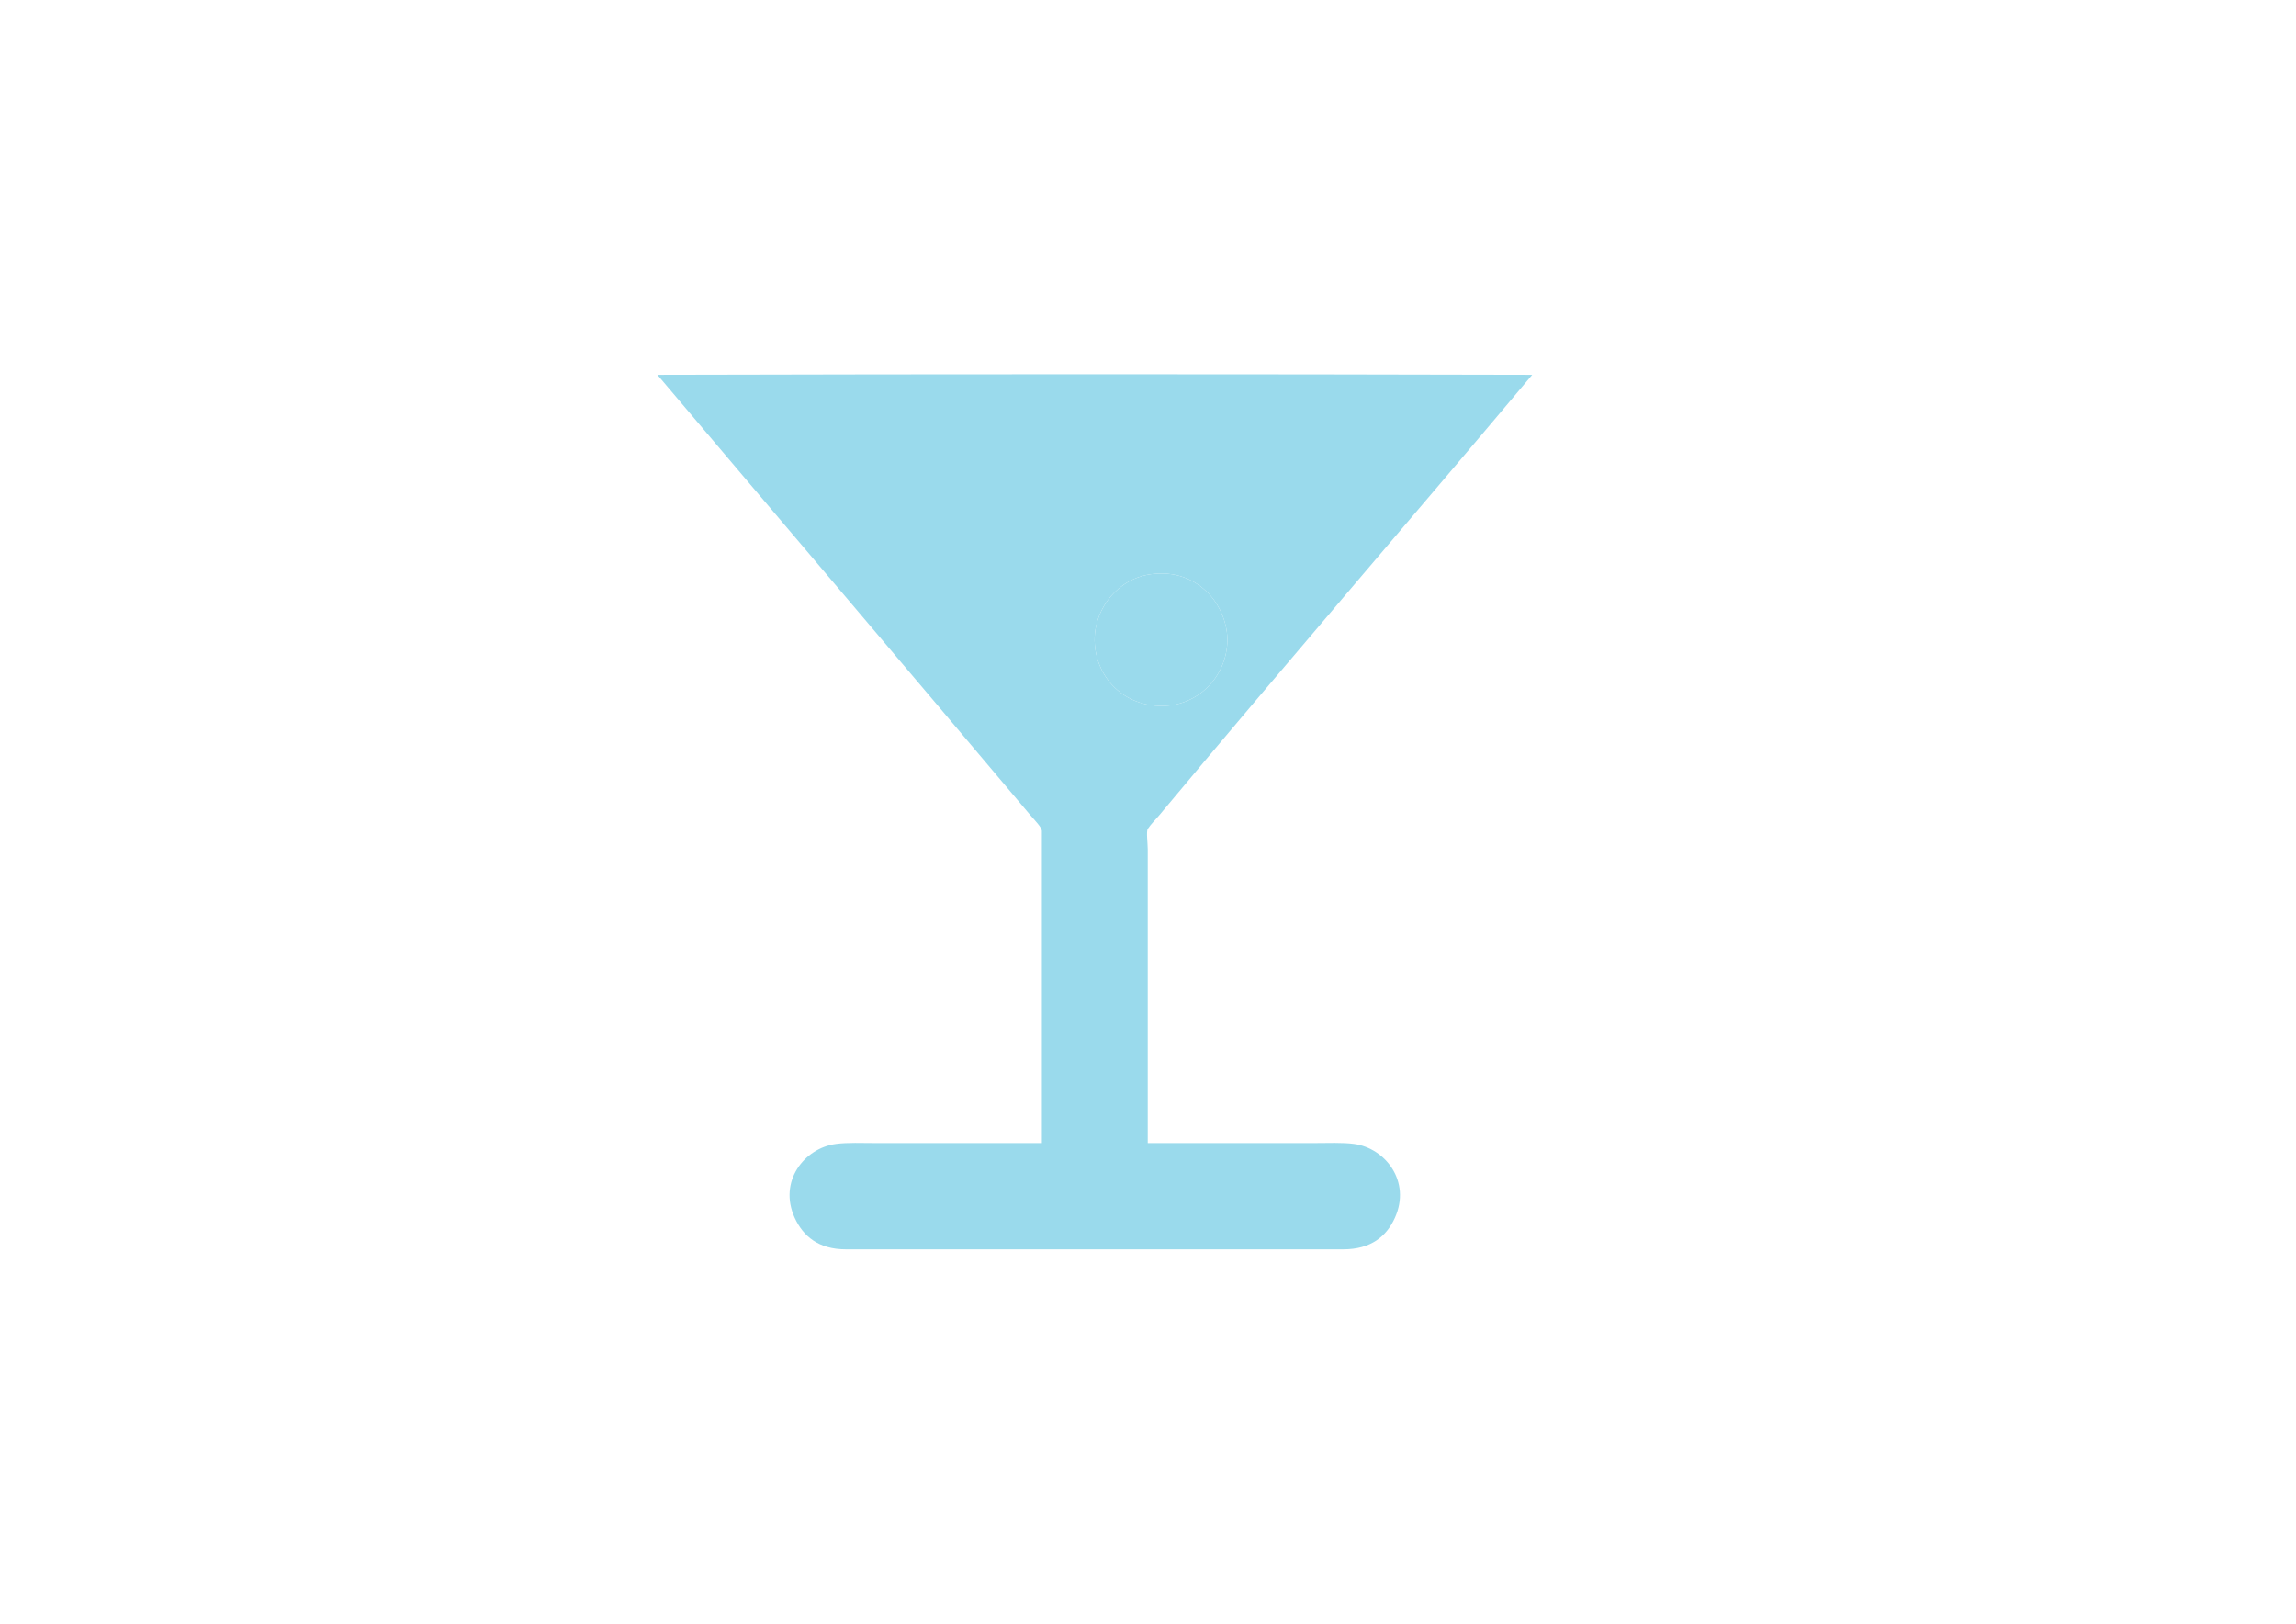 <?xml version="1.0" encoding="utf-8"?>
<!-- Generator: Adobe Illustrator 15.0.0, SVG Export Plug-In . SVG Version: 6.00 Build 0)  -->
<!DOCTYPE svg PUBLIC "-//W3C//DTD SVG 1.1//EN" "http://www.w3.org/Graphics/SVG/1.1/DTD/svg11.dtd">
<svg version="1.1" id="Layer_1" xmlns="http://www.w3.org/2000/svg" xmlns:xlink="http://www.w3.org/1999/xlink" x="0px" y="0px"
	 width="841.891px" height="595.281px" viewBox="0 0 841.891 595.281" enable-background="new 0 0 841.891 595.281"
	 xml:space="preserve">
<g>
	<g id="XMLID_1_">
		<g>
			<path fill="#9ADAEC" d="M443.78,218.25c3.239,3.55,6.59,10.33,6.26,17.32c-0.609,12.7-10.75,23.18-23.899,23.25
				c-13.669,0.08-23.761-9.82-24.7-22.61c-0.55-7.47,2.62-13.83,5.93-17.64c3.47-4,8.58-7.48,15.721-8.18
				C432.7,209.45,439.44,213.47,443.78,218.25z"/>
			<path fill="#9ADAEC" d="M496.551,419.38c11.33,1.529,20.989,13.699,14.92,27.102c-3.04,6.719-8.721,11.549-18.931,11.549
				c-60.579,0-121.55,0-182.359,0c-10.12,0-15.73-4.9-18.771-11.549c-6.1-13.342,3.5-25.553,15.08-27.102
				c4.28-0.58,9.62-0.32,14.75-0.32c20.42,0,40.44,0,60.79,0c0.01-38.779,0-76.568,0-114.359c0-1.379-2.79-4.15-4.17-5.779
				c-45.65-54.2-91.11-107.49-136.811-161.51c106.551-0.27,214.24-0.27,320.78,0c-44.989,53.52-91.479,107.22-136.649,161.35
				c-1.439,1.73-3.189,3.379-4.33,5.141c-0.58,0.891,0,5.471,0,7.529c0,35.66,0,72.08,0,107.629c20.34,0,40.37,0,60.79,0
				C486.841,419.06,492.25,418.791,496.551,419.38z M450.04,235.57c0.33-6.99-3.021-13.77-6.26-17.32
				c-4.34-4.78-11.08-8.8-20.689-7.86c-7.141,0.7-12.251,4.18-15.721,8.18c-3.31,3.81-6.479,10.17-5.93,17.64
				c0.939,12.79,11.03,22.69,24.7,22.61C439.29,258.75,449.43,248.27,450.04,235.57z"/>
		</g>
	</g>
</g>
</svg>
